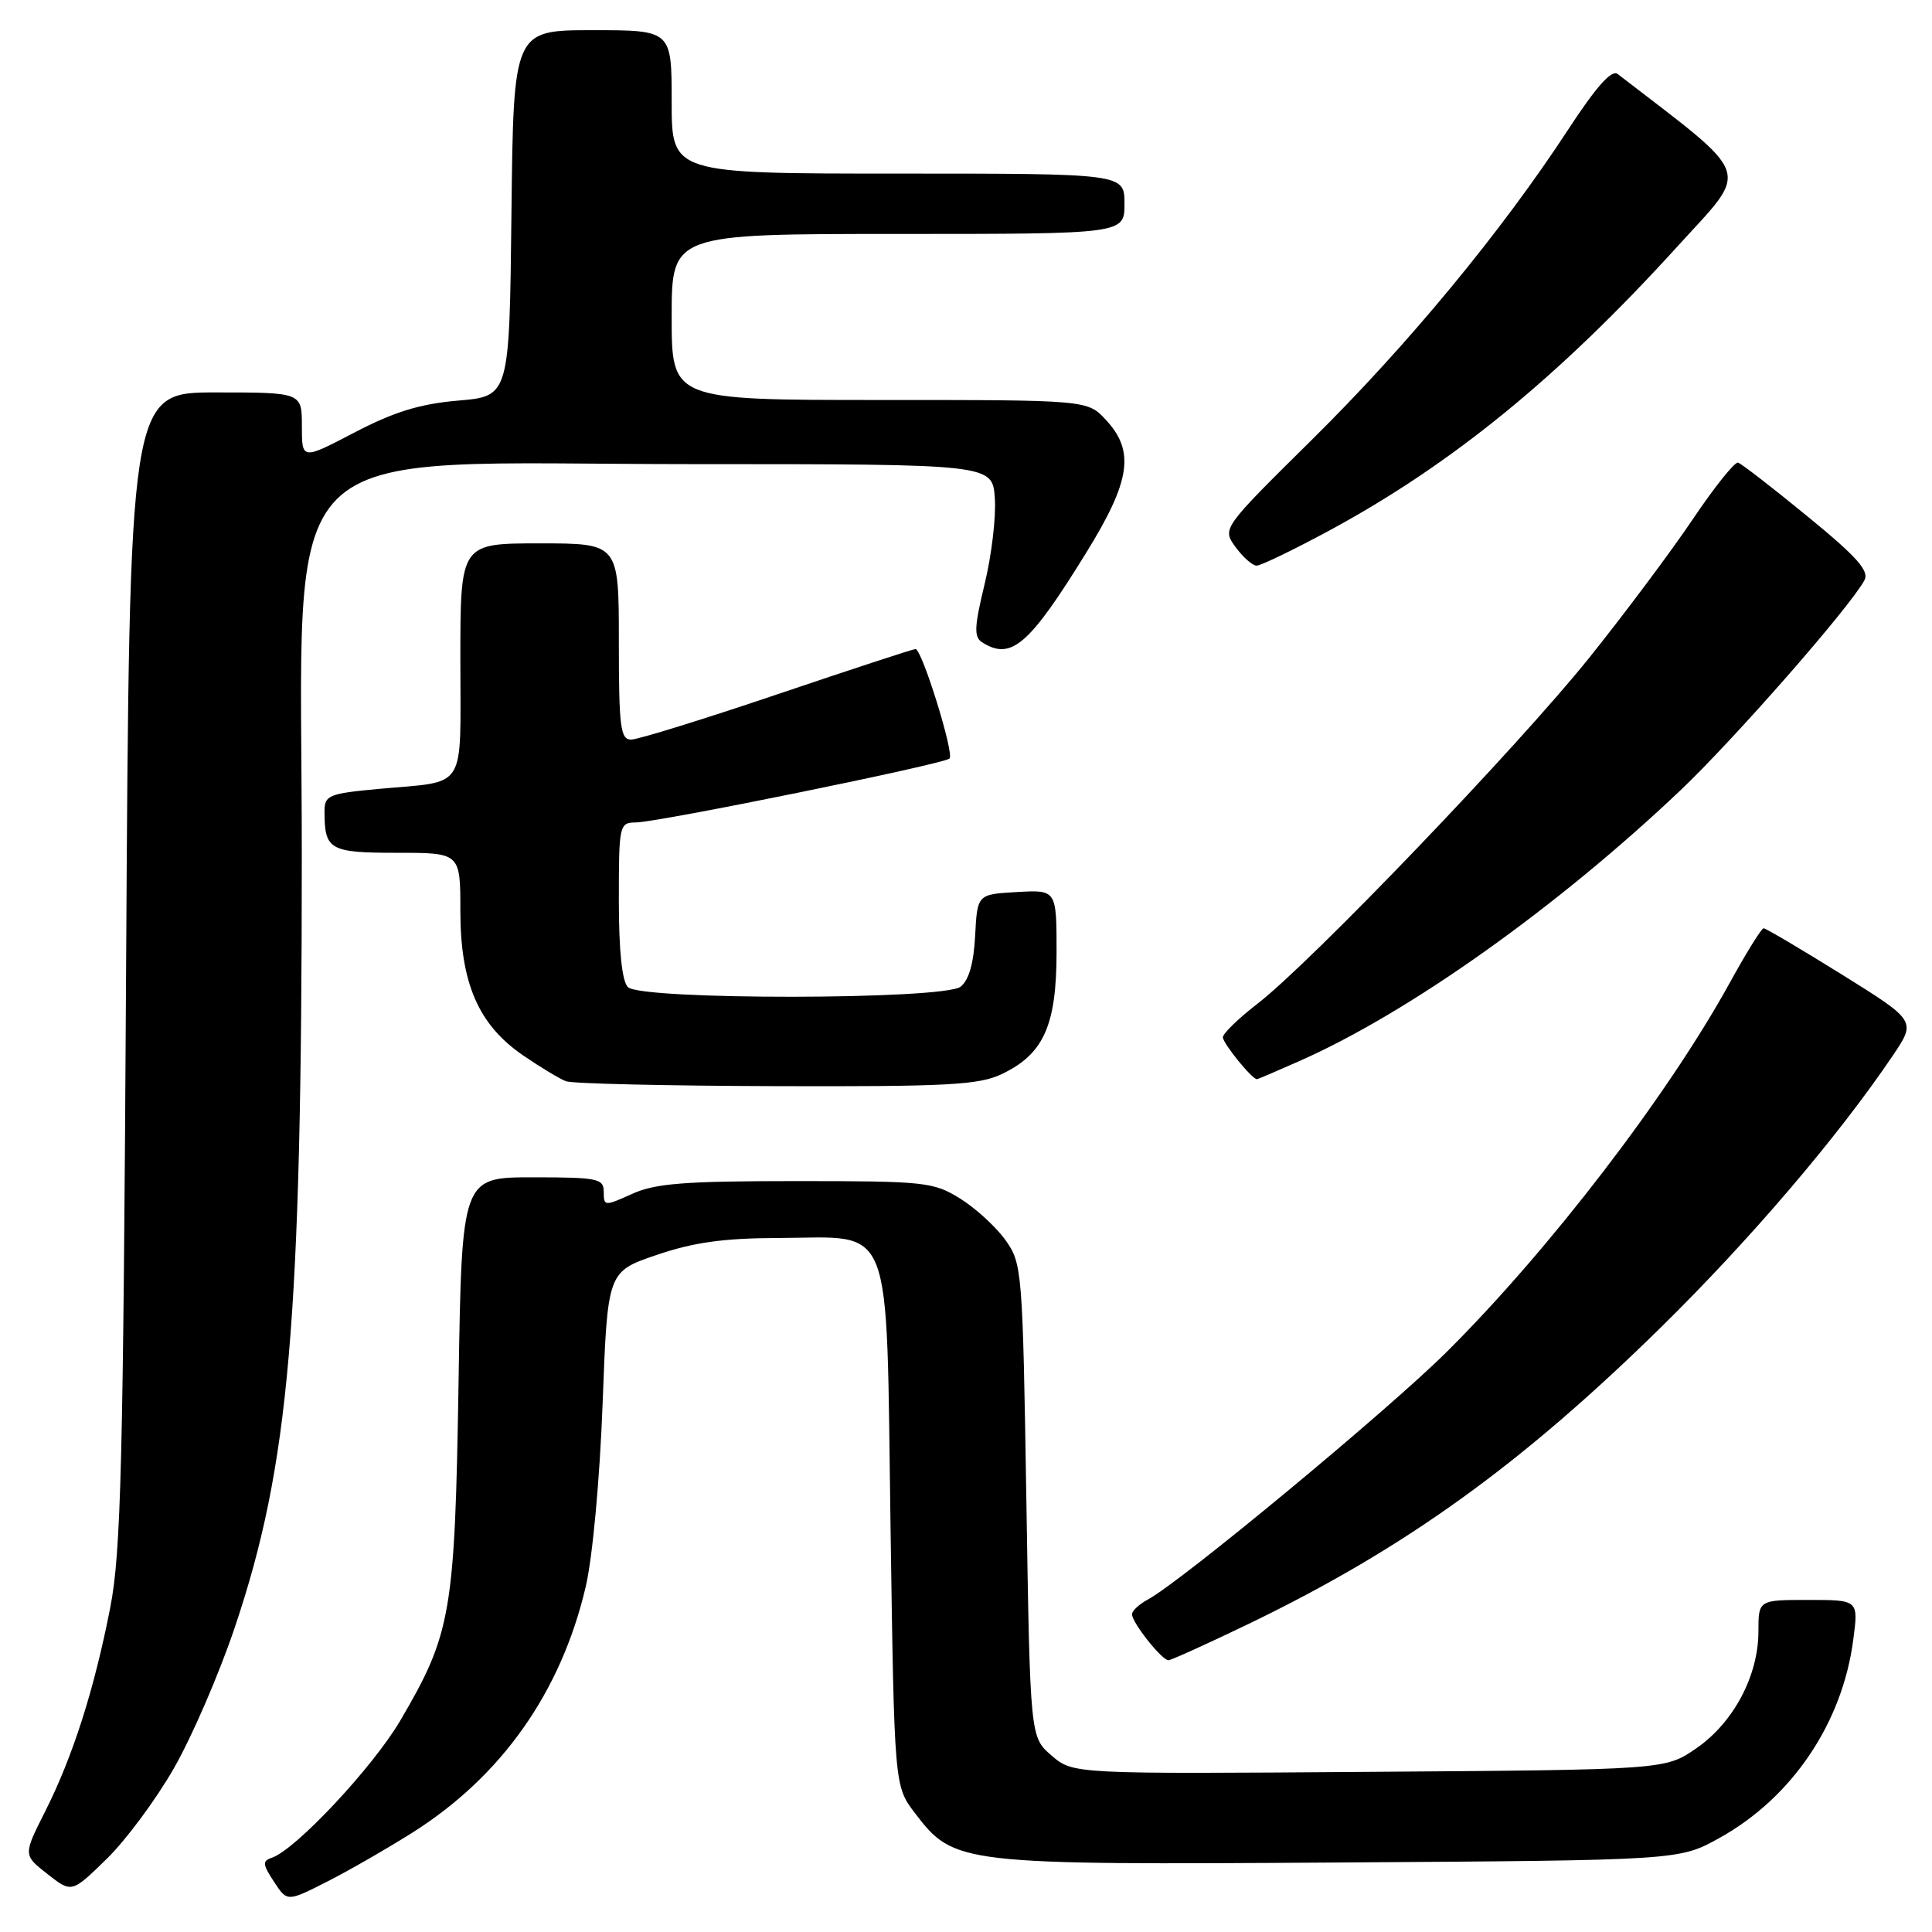 <?xml version="1.0" encoding="UTF-8" standalone="no"?>
<!DOCTYPE svg PUBLIC "-//W3C//DTD SVG 1.1//EN" "http://www.w3.org/Graphics/SVG/1.1/DTD/svg11.dtd" >
<svg xmlns="http://www.w3.org/2000/svg" xmlns:xlink="http://www.w3.org/1999/xlink" version="1.1" viewBox="0 0 256 256">
 <g >
 <path fill="currentColor"
d=" M 54.62 242.85 C 66.47 235.37 74.34 224.21 77.61 210.25 C 78.52 206.37 79.47 196.05 79.85 186.00 C 80.50 168.50 80.50 168.50 87.00 166.29 C 91.89 164.62 95.88 164.06 103.14 164.04 C 118.58 163.98 117.40 160.96 118.00 202.24 C 118.50 236.66 118.50 236.66 121.23 240.24 C 126.43 247.05 127.00 247.12 177.50 246.79 C 222.50 246.50 222.50 246.50 227.80 243.56 C 237.45 238.22 244.13 228.32 245.57 217.25 C 246.26 212.00 246.26 212.00 239.63 212.00 C 233.00 212.00 233.00 212.00 233.00 216.18 C 233.00 222.03 229.71 228.24 224.80 231.64 C 220.67 234.50 220.67 234.50 181.43 234.78 C 142.19 235.07 142.19 235.07 139.34 232.62 C 136.50 230.18 136.50 230.18 136.00 198.84 C 135.51 168.27 135.44 167.42 133.23 164.32 C 131.98 162.57 129.28 160.10 127.23 158.82 C 123.69 156.62 122.59 156.50 105.50 156.50 C 90.71 156.50 86.83 156.80 83.75 158.20 C 80.12 159.84 80.00 159.84 80.00 157.95 C 80.00 156.16 79.25 156.00 70.59 156.00 C 61.19 156.00 61.19 156.00 60.76 183.25 C 60.27 213.75 59.80 216.47 53.03 228.00 C 49.39 234.19 39.16 245.11 36.02 246.16 C 34.75 246.58 34.79 247.04 36.30 249.33 C 38.05 252.01 38.05 252.01 43.28 249.36 C 46.15 247.91 51.25 244.97 54.62 242.85 Z  M 23.06 234.27 C 25.44 230.12 29.07 221.72 31.12 215.61 C 38.34 194.16 39.98 175.26 39.99 113.34 C 40.00 56.56 35.05 61.50 92.00 61.50 C 131.50 61.50 131.50 61.50 131.82 66.00 C 132.00 68.47 131.39 73.60 130.47 77.38 C 129.09 83.10 129.03 84.41 130.15 85.12 C 133.99 87.54 136.35 85.51 143.91 73.27 C 149.81 63.73 150.40 59.80 146.55 55.65 C 144.10 53.00 144.10 53.00 116.55 53.00 C 89.00 53.00 89.00 53.00 89.00 42.00 C 89.00 31.00 89.00 31.00 119.00 31.00 C 149.00 31.00 149.00 31.00 149.00 27.00 C 149.00 23.00 149.00 23.00 119.00 23.00 C 89.00 23.00 89.00 23.00 89.00 13.50 C 89.00 4.00 89.00 4.00 78.52 4.00 C 68.04 4.00 68.04 4.00 67.77 28.25 C 67.50 52.50 67.50 52.50 60.72 53.08 C 55.62 53.52 52.22 54.57 46.97 57.31 C 40.00 60.95 40.00 60.95 40.00 56.47 C 40.00 52.00 40.00 52.00 28.58 52.00 C 17.15 52.00 17.15 52.00 16.71 128.25 C 16.33 193.89 16.04 205.68 14.61 213.00 C 12.50 223.83 9.65 232.77 5.97 240.05 C 3.07 245.80 3.07 245.80 6.29 248.32 C 9.50 250.84 9.50 250.84 14.12 246.33 C 16.66 243.86 20.69 238.43 23.06 234.27 Z  M 165.50 215.15 C 186.12 205.19 201.49 194.14 220.09 175.87 C 231.88 164.29 243.58 150.58 250.80 139.88 C 253.91 135.27 253.91 135.27 244.06 129.13 C 238.64 125.76 233.97 123.00 233.69 123.00 C 233.41 123.00 231.38 126.26 229.19 130.25 C 220.98 145.16 205.30 165.61 191.69 179.14 C 183.88 186.90 156.49 209.59 152.09 211.95 C 150.94 212.57 150.00 213.44 150.00 213.90 C 150.00 215.01 153.96 220.00 154.82 219.99 C 155.20 219.98 160.00 217.80 165.50 215.15 Z  M 132.72 142.33 C 138.28 139.69 139.99 135.90 140.00 126.20 C 140.00 117.90 140.00 117.90 134.75 118.20 C 129.50 118.50 129.50 118.50 129.21 124.00 C 129.02 127.68 128.37 129.91 127.27 130.75 C 124.97 132.49 84.93 132.53 83.20 130.80 C 82.42 130.02 82.00 125.98 82.00 119.30 C 82.00 109.29 82.06 109.00 84.25 108.98 C 87.20 108.96 125.10 101.24 125.82 100.51 C 126.47 99.86 122.16 86.00 121.31 86.00 C 121.00 86.00 112.76 88.70 103.00 92.00 C 93.24 95.30 84.52 98.00 83.63 98.00 C 82.21 98.00 82.00 96.34 82.00 85.00 C 82.00 72.00 82.00 72.00 71.50 72.00 C 61.00 72.00 61.00 72.00 61.00 87.43 C 61.00 105.07 62.03 103.44 50.25 104.53 C 43.53 105.15 43.00 105.37 43.00 107.52 C 43.00 112.62 43.66 113.00 52.61 113.00 C 61.00 113.00 61.00 113.00 61.00 120.68 C 61.00 130.30 63.40 135.81 69.35 139.87 C 71.63 141.43 74.17 142.96 75.00 143.27 C 75.83 143.59 88.36 143.88 102.85 143.92 C 125.50 143.99 129.69 143.77 132.72 142.33 Z  M 172.17 140.60 C 186.71 134.17 206.30 120.25 222.67 104.72 C 229.78 97.97 245.10 80.49 247.04 76.90 C 247.72 75.65 246.09 73.81 239.50 68.42 C 234.88 64.63 230.74 61.43 230.30 61.30 C 229.86 61.18 227.17 64.54 224.31 68.79 C 221.46 73.03 215.28 81.30 210.58 87.16 C 201.11 98.96 173.71 127.53 166.62 133.00 C 164.12 134.93 162.06 136.92 162.04 137.44 C 162.01 138.21 165.89 143.00 166.55 143.00 C 166.66 143.00 169.19 141.92 172.17 140.60 Z  M 176.25 70.24 C 192.42 61.48 206.56 49.94 222.21 32.72 C 231.93 22.02 232.56 23.85 214.34 9.80 C 213.55 9.19 211.49 11.50 207.77 17.20 C 198.94 30.71 186.54 45.72 173.84 58.26 C 161.93 70.03 161.93 70.03 163.71 72.48 C 164.70 73.83 165.95 74.94 166.50 74.95 C 167.05 74.96 171.44 72.84 176.25 70.24 Z "/>
</g>
</svg>